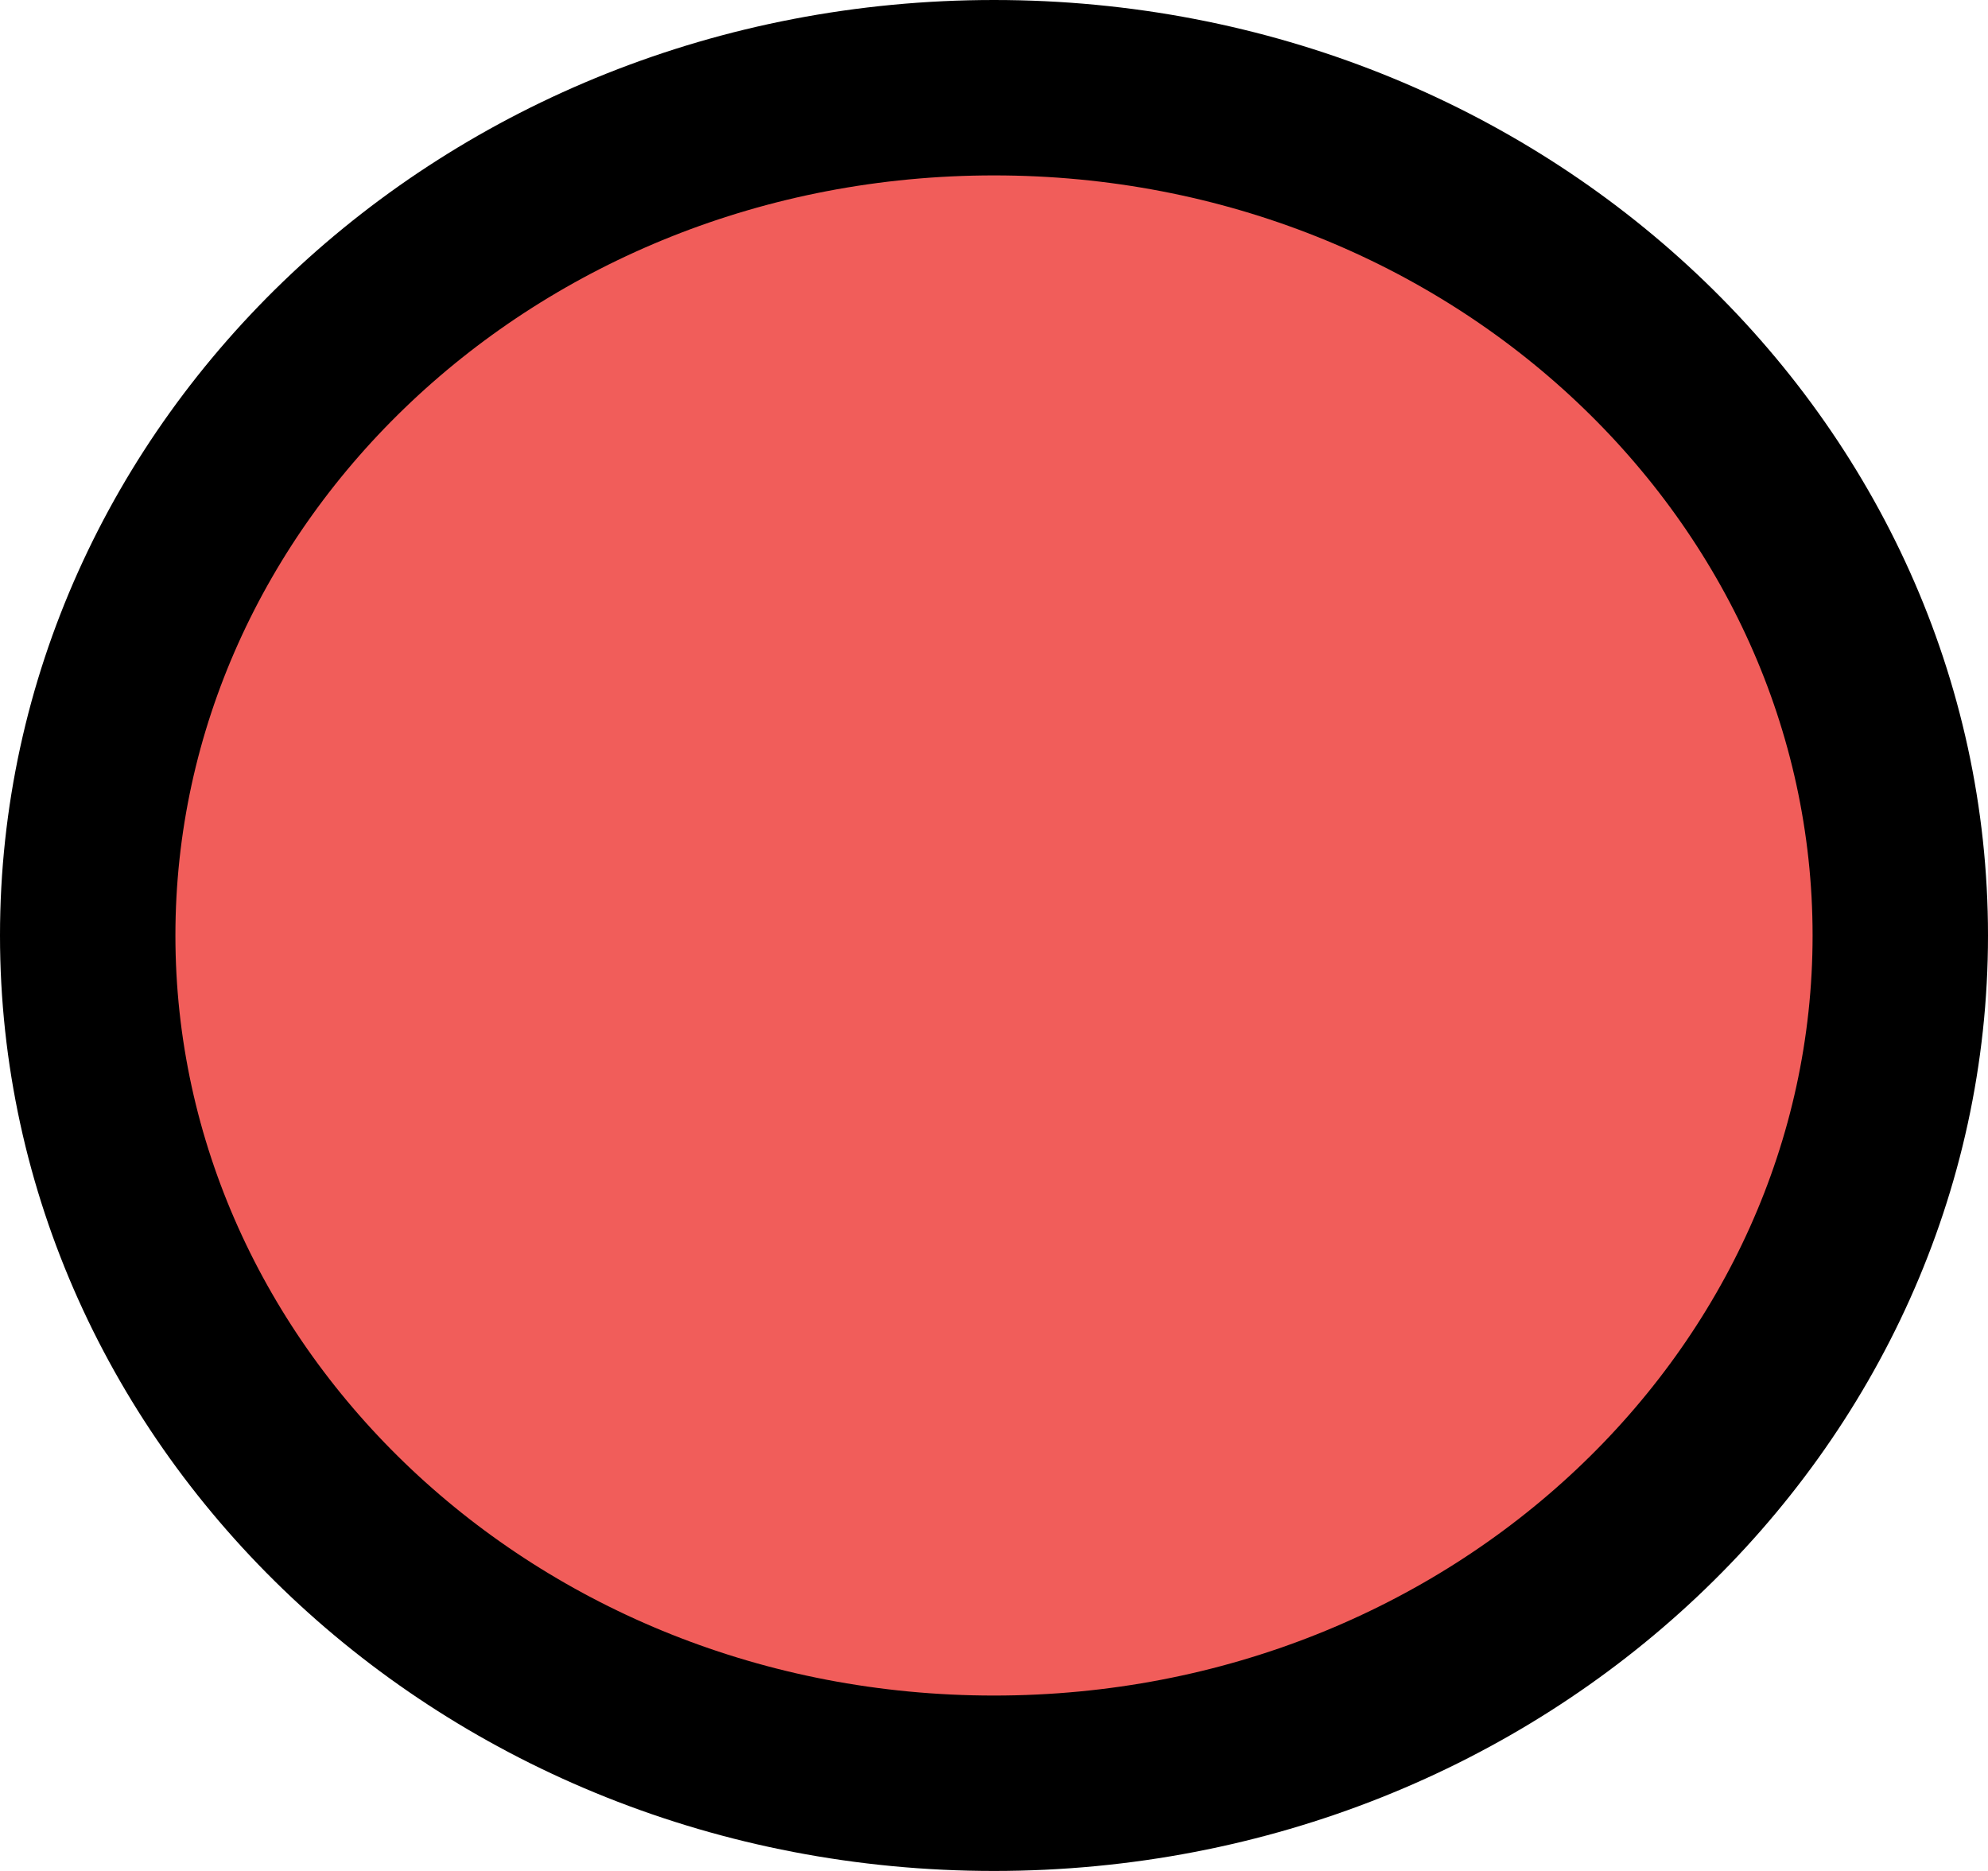 <svg width="17" height="16" viewBox="0 0 17 16" fill="none" xmlns="http://www.w3.org/2000/svg">
<path d="M16.25 8C16.25 11.962 12.824 15.25 8.5 15.25C4.176 15.25 0.75 11.962 0.75 8C0.75 4.038 4.176 0.75 8.5 0.75C12.824 0.75 16.25 4.038 16.25 8Z" fill="#F15D5A" stroke="black" stroke-width="1.5"/>
</svg>
